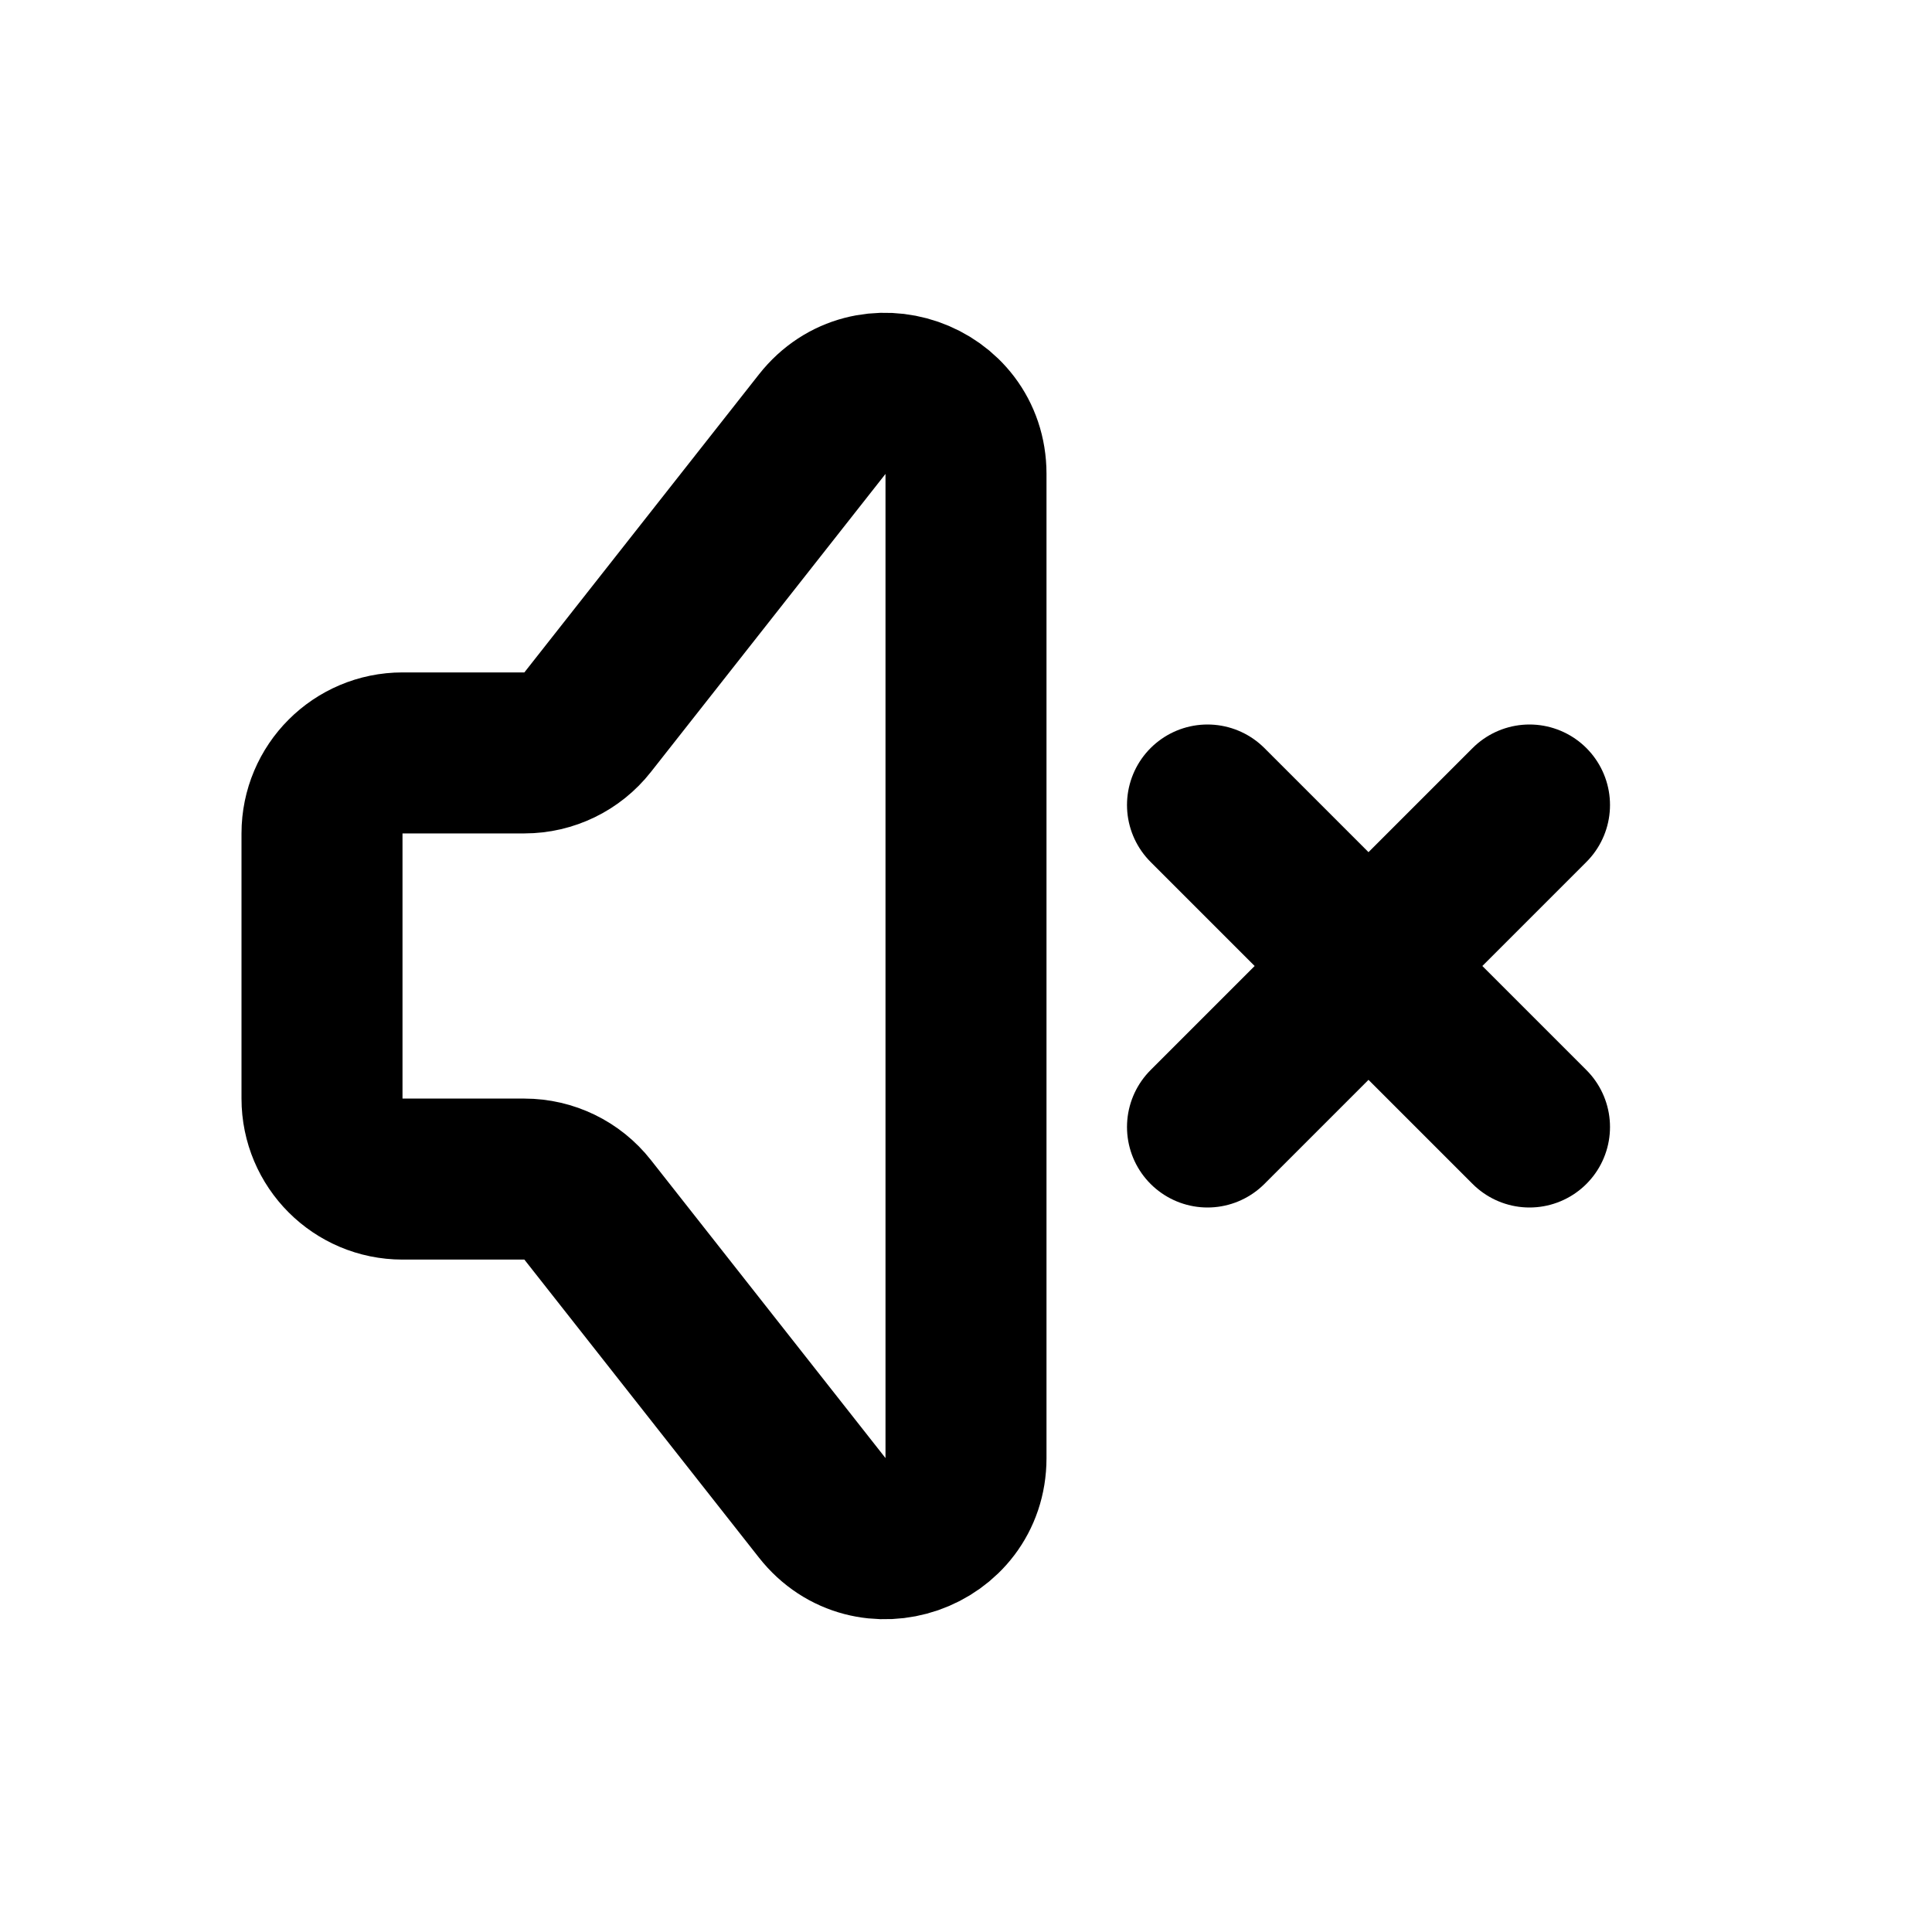<svg width="24" height="24" viewBox="0 0 24 24" fill="none" xmlns="http://www.w3.org/2000/svg">
<path d="M15 14L19 10M15 10L19 14M7.3 15.029L10.214 18.731C10.801 19.477 12 19.062 12 18.113V5.887C12 4.938 10.801 4.523 10.214 5.269L7.3 8.971C7.111 9.212 6.821 9.353 6.514 9.353H5C4.448 9.353 4 9.801 4 10.353V13.647C4 14.199 4.448 14.647 5 14.647H6.514C6.821 14.647 7.111 14.788 7.3 15.029Z" stroke="black" stroke-width="2" stroke-linecap="round" stroke-linejoin="round"/>
</svg>
